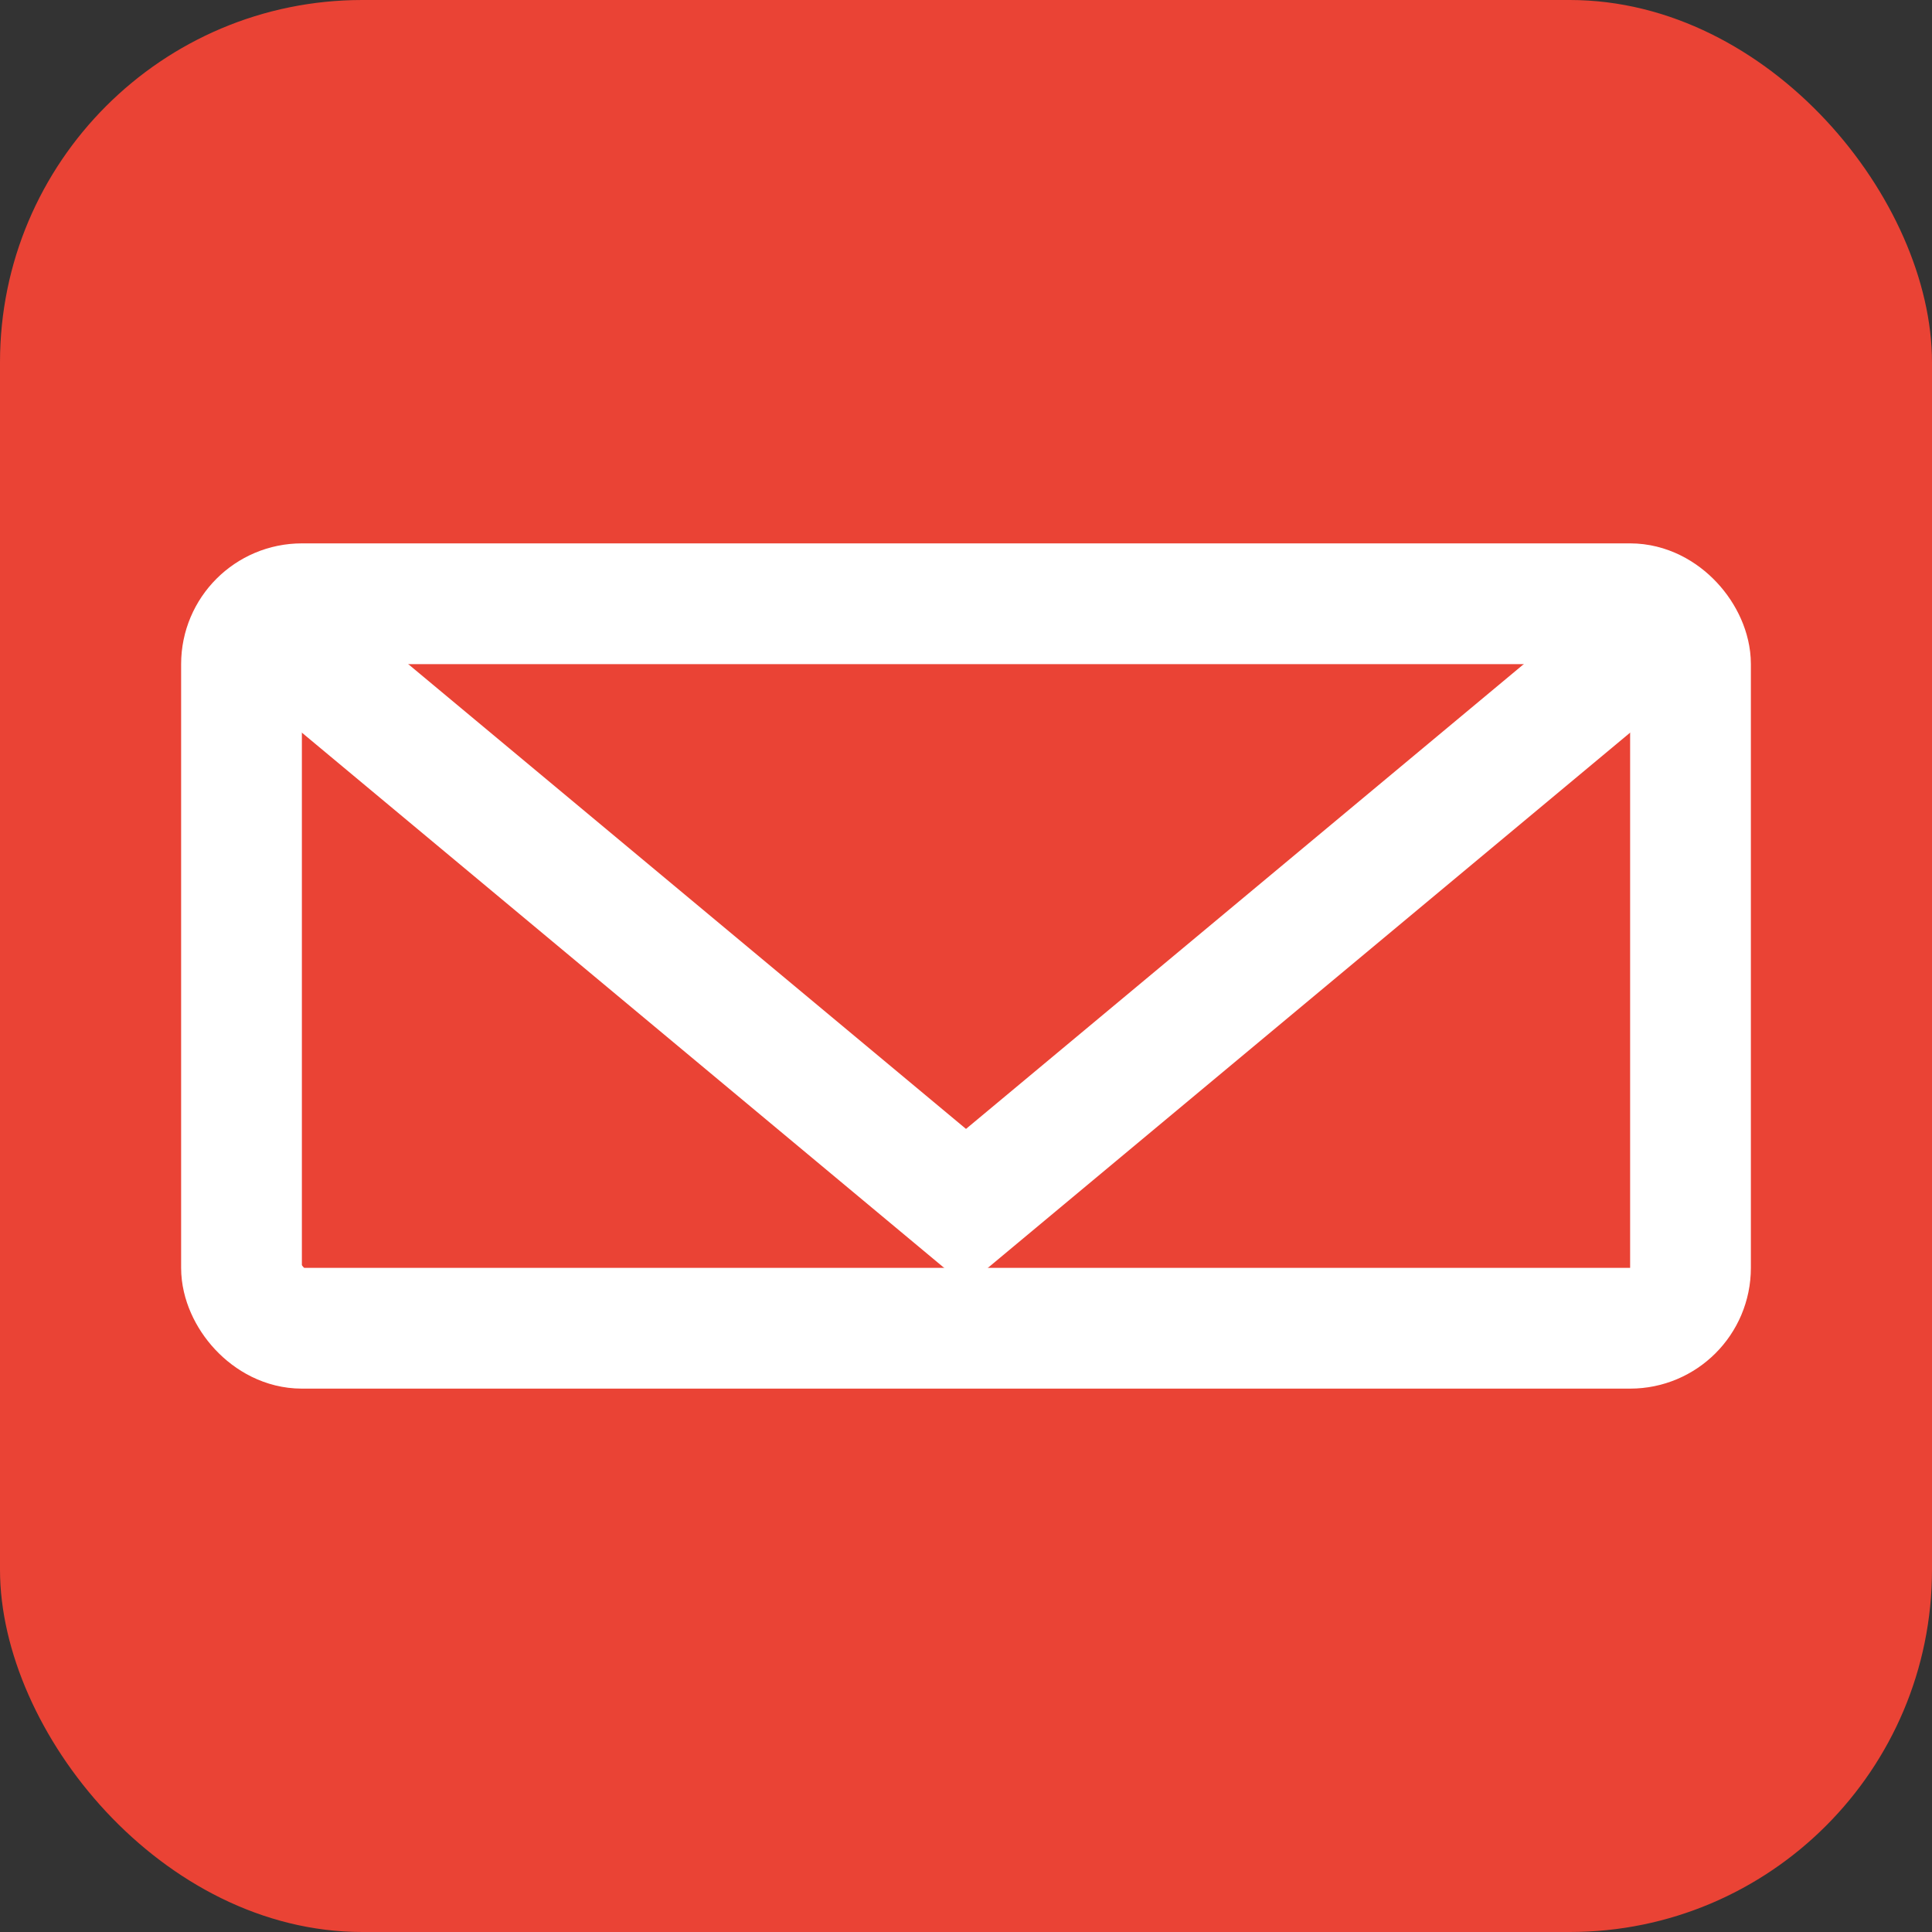 <svg xmlns="http://www.w3.org/2000/svg" viewBox="0 0 128 128">
  <rect x="0" y="0" width="128" height="128" fill="#333333" stroke="none"/>
  <rect width="128" height="128" rx="24" fill="#EA4335"/>
  <rect x="16" y="40" width="96" height="48" rx="4" fill="none" stroke="#fff" stroke-width="8"/>
  <polyline points="16,40 64,80 112,40" fill="none" stroke="#fff" stroke-width="8"/>
</svg>
